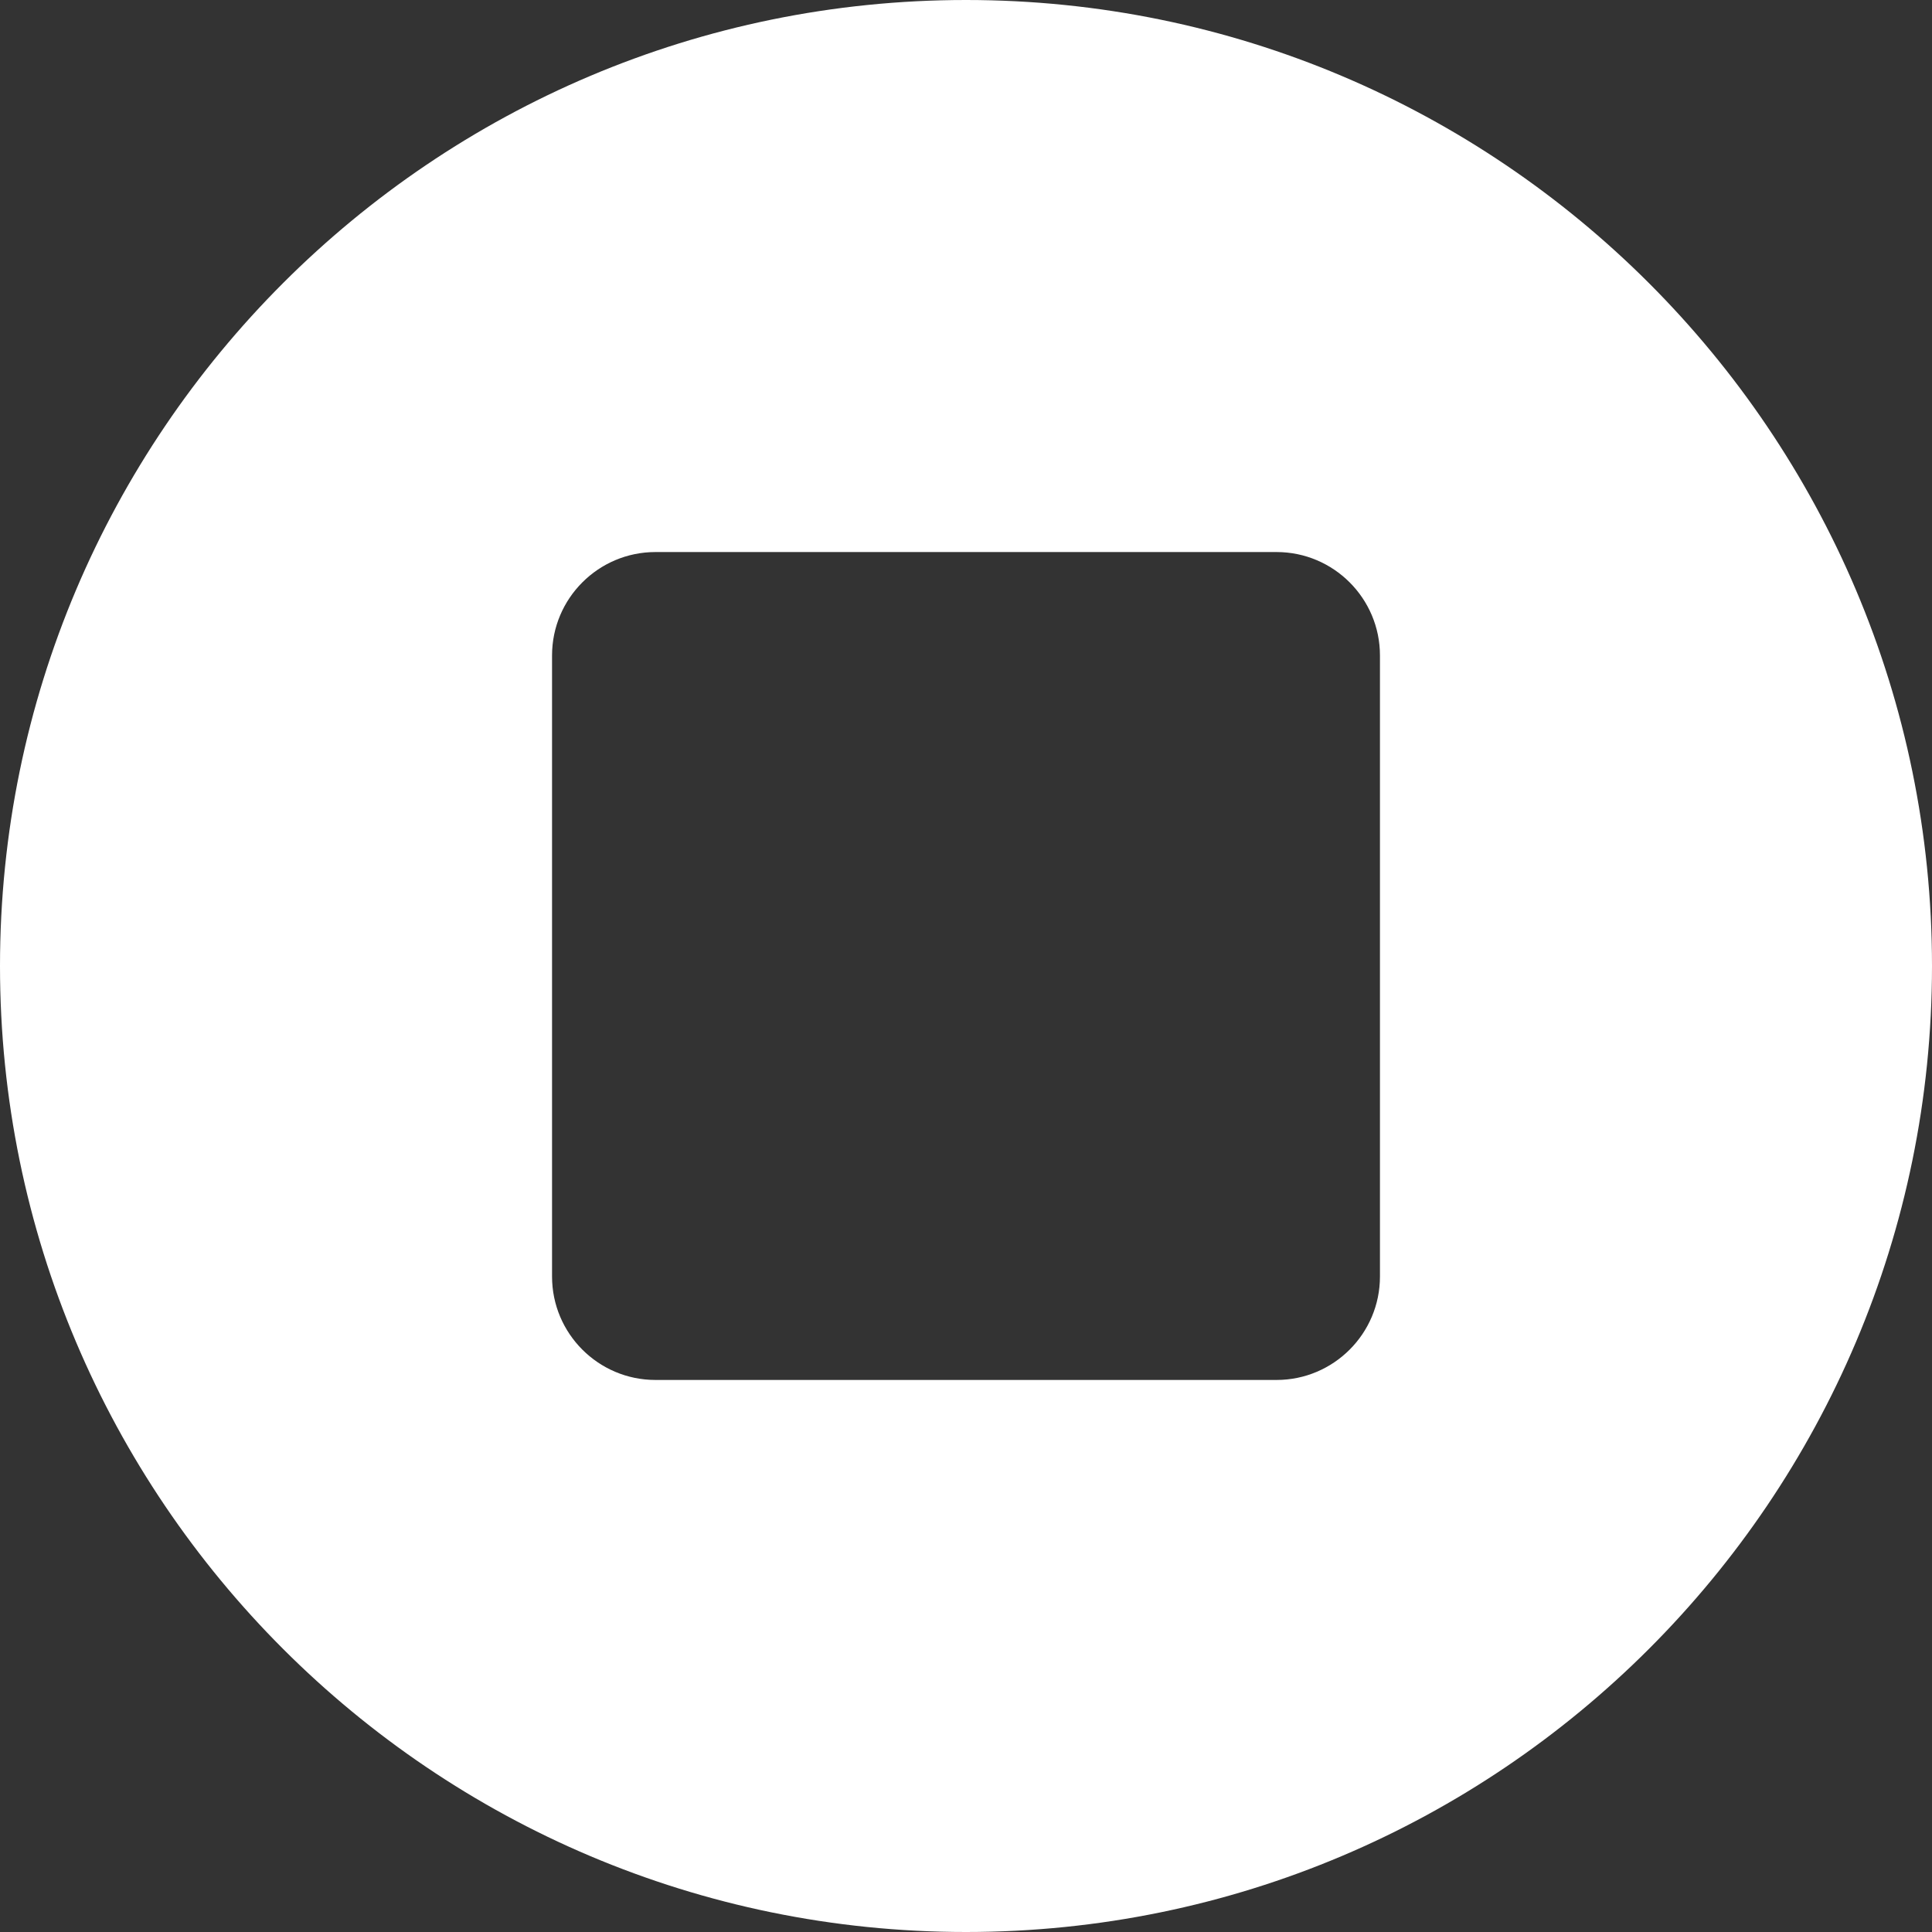<svg width="19" height="19" viewBox="0 0 19 19" fill="none" xmlns="http://www.w3.org/2000/svg">
<rect x="0" y="0" width="19" height="19" fill="#333333" stroke="none"/>
<path fill-rule="evenodd" clip-rule="evenodd" d="M9.5 0C4.257 0 0 4.257 0 9.5C0 14.743 4.257 19 9.5 19C14.743 19 19 14.743 19 9.5C19 4.257 14.743 0 9.5 0ZM13.571 12.554V6.446C13.571 5.885 13.115 5.429 12.554 5.429H6.446C5.885 5.429 5.429 5.885 5.429 6.446V12.554C5.429 13.115 5.885 13.571 6.446 13.571H12.554C13.115 13.571 13.571 13.115 13.571 12.554Z" fill="white"/>
</svg>
